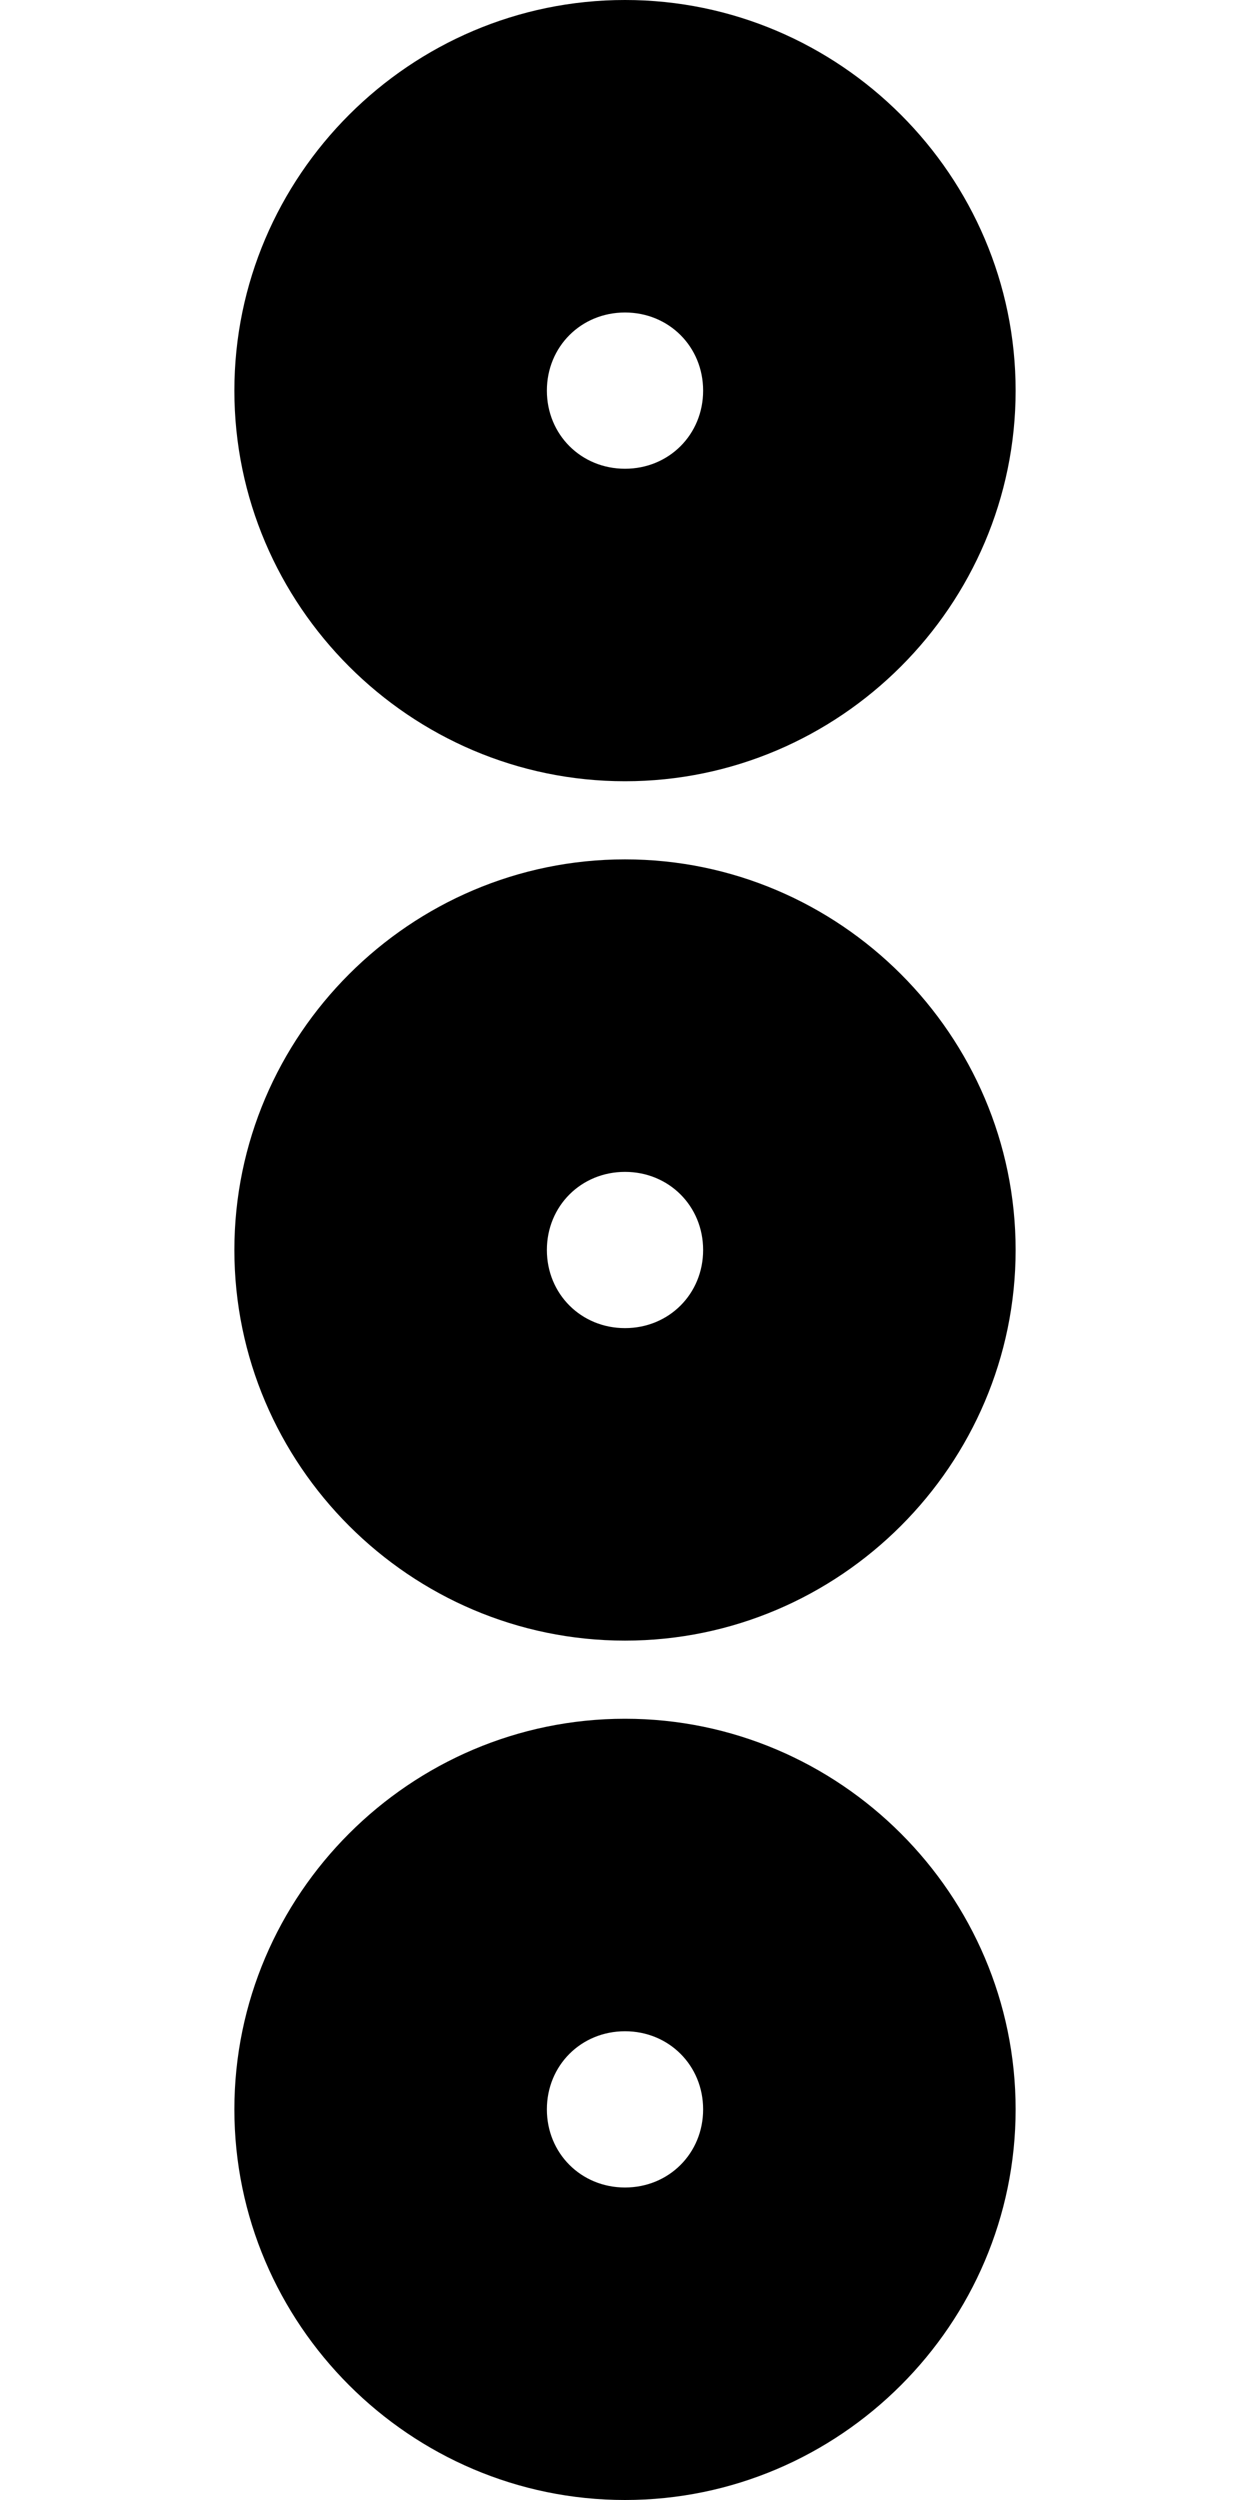 <svg xmlns="http://www.w3.org/2000/svg" viewBox="0 0 256 512"><!-- Font Awesome Pro 6.0.0-alpha1 by @fontawesome - https://fontawesome.com License - https://fontawesome.com/license (Commercial License) --><path d="M128 160C172 160 208 124 208 80S172 0 128 0S48 36 48 80S84 160 128 160ZM128 64C137 64 144 71 144 80S137 96 128 96S112 89 112 80S119 64 128 64ZM128 176C84 176 48 212 48 256S84 336 128 336S208 300 208 256S172 176 128 176ZM128 272C119 272 112 265 112 256S119 240 128 240S144 247 144 256S137 272 128 272ZM128 352C84 352 48 388 48 432S84 512 128 512S208 476 208 432S172 352 128 352ZM128 448C119 448 112 441 112 432S119 416 128 416S144 423 144 432S137 448 128 448Z"/></svg>